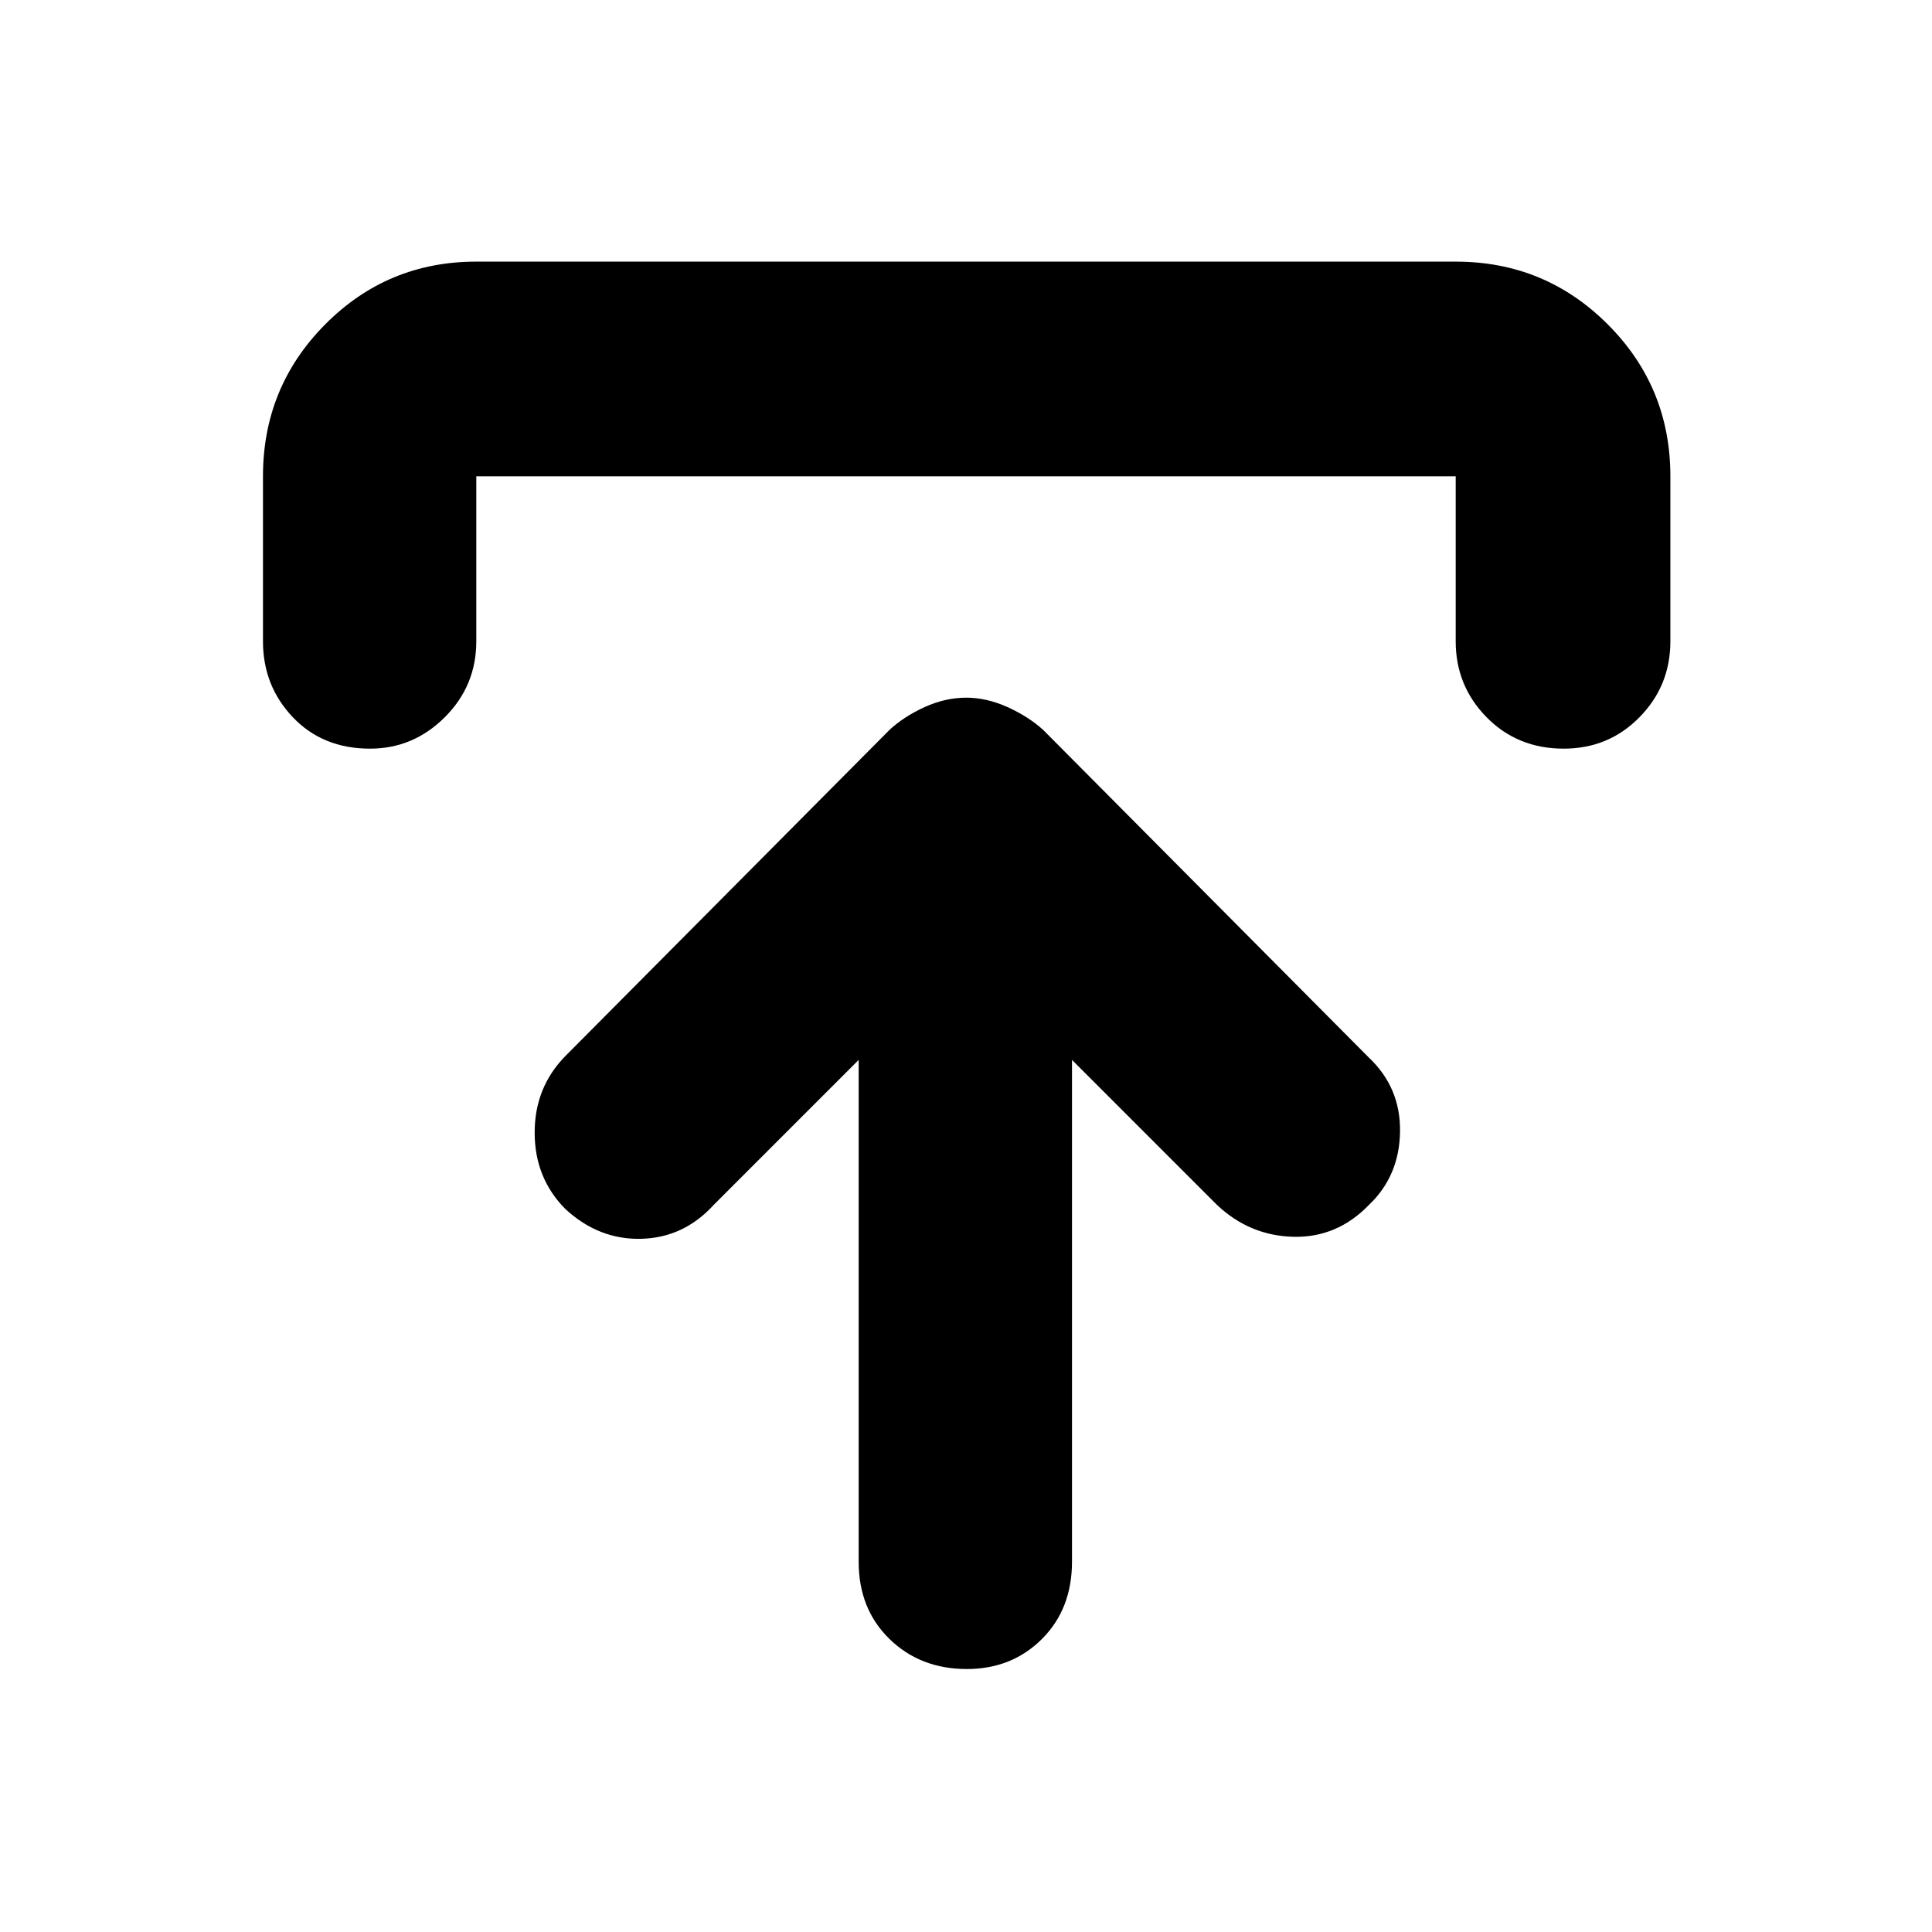 <svg xmlns="http://www.w3.org/2000/svg" height="40" viewBox="0 -960 960 960" width="40"><path d="m426.67-433.34-72 72.01q-14.87 16.33-36 16.88-21.13.56-37.78-14.83-15.22-15.39-15.22-37.93 0-22.55 15.33-38.12l161-162q7.16-6.64 17.43-11.32 10.28-4.68 20.73-4.68 10.08 0 20.46 4.68t17.71 11.32L680-434.67q16 15 15.67 37-.34 22-15.41 36.34-15.86 16.43-37.63 15.88-21.76-.55-37.96-15.88l-72-72.01V-184q0 23.5-14.95 38.42-14.95 14.91-37.34 14.91-23.05 0-38.38-14.91-15.33-14.92-15.33-38.42v-249.34Zm-296-207.99v-82q0-44.38 30.95-75.52Q192.57-830 236.67-830h486.66q44.38 0 75.52 31.15Q830-767.71 830-723.33v82q0 22.1-15.34 37.71Q799.32-588 776.99-588q-22.99 0-38.32-15.62-15.34-15.61-15.34-37.71v-82H236.67v82q0 22.1-15.65 37.71Q205.37-588 183.88-588q-23.55 0-38.38-15.62-14.83-15.61-14.83-37.71Z"/></svg>